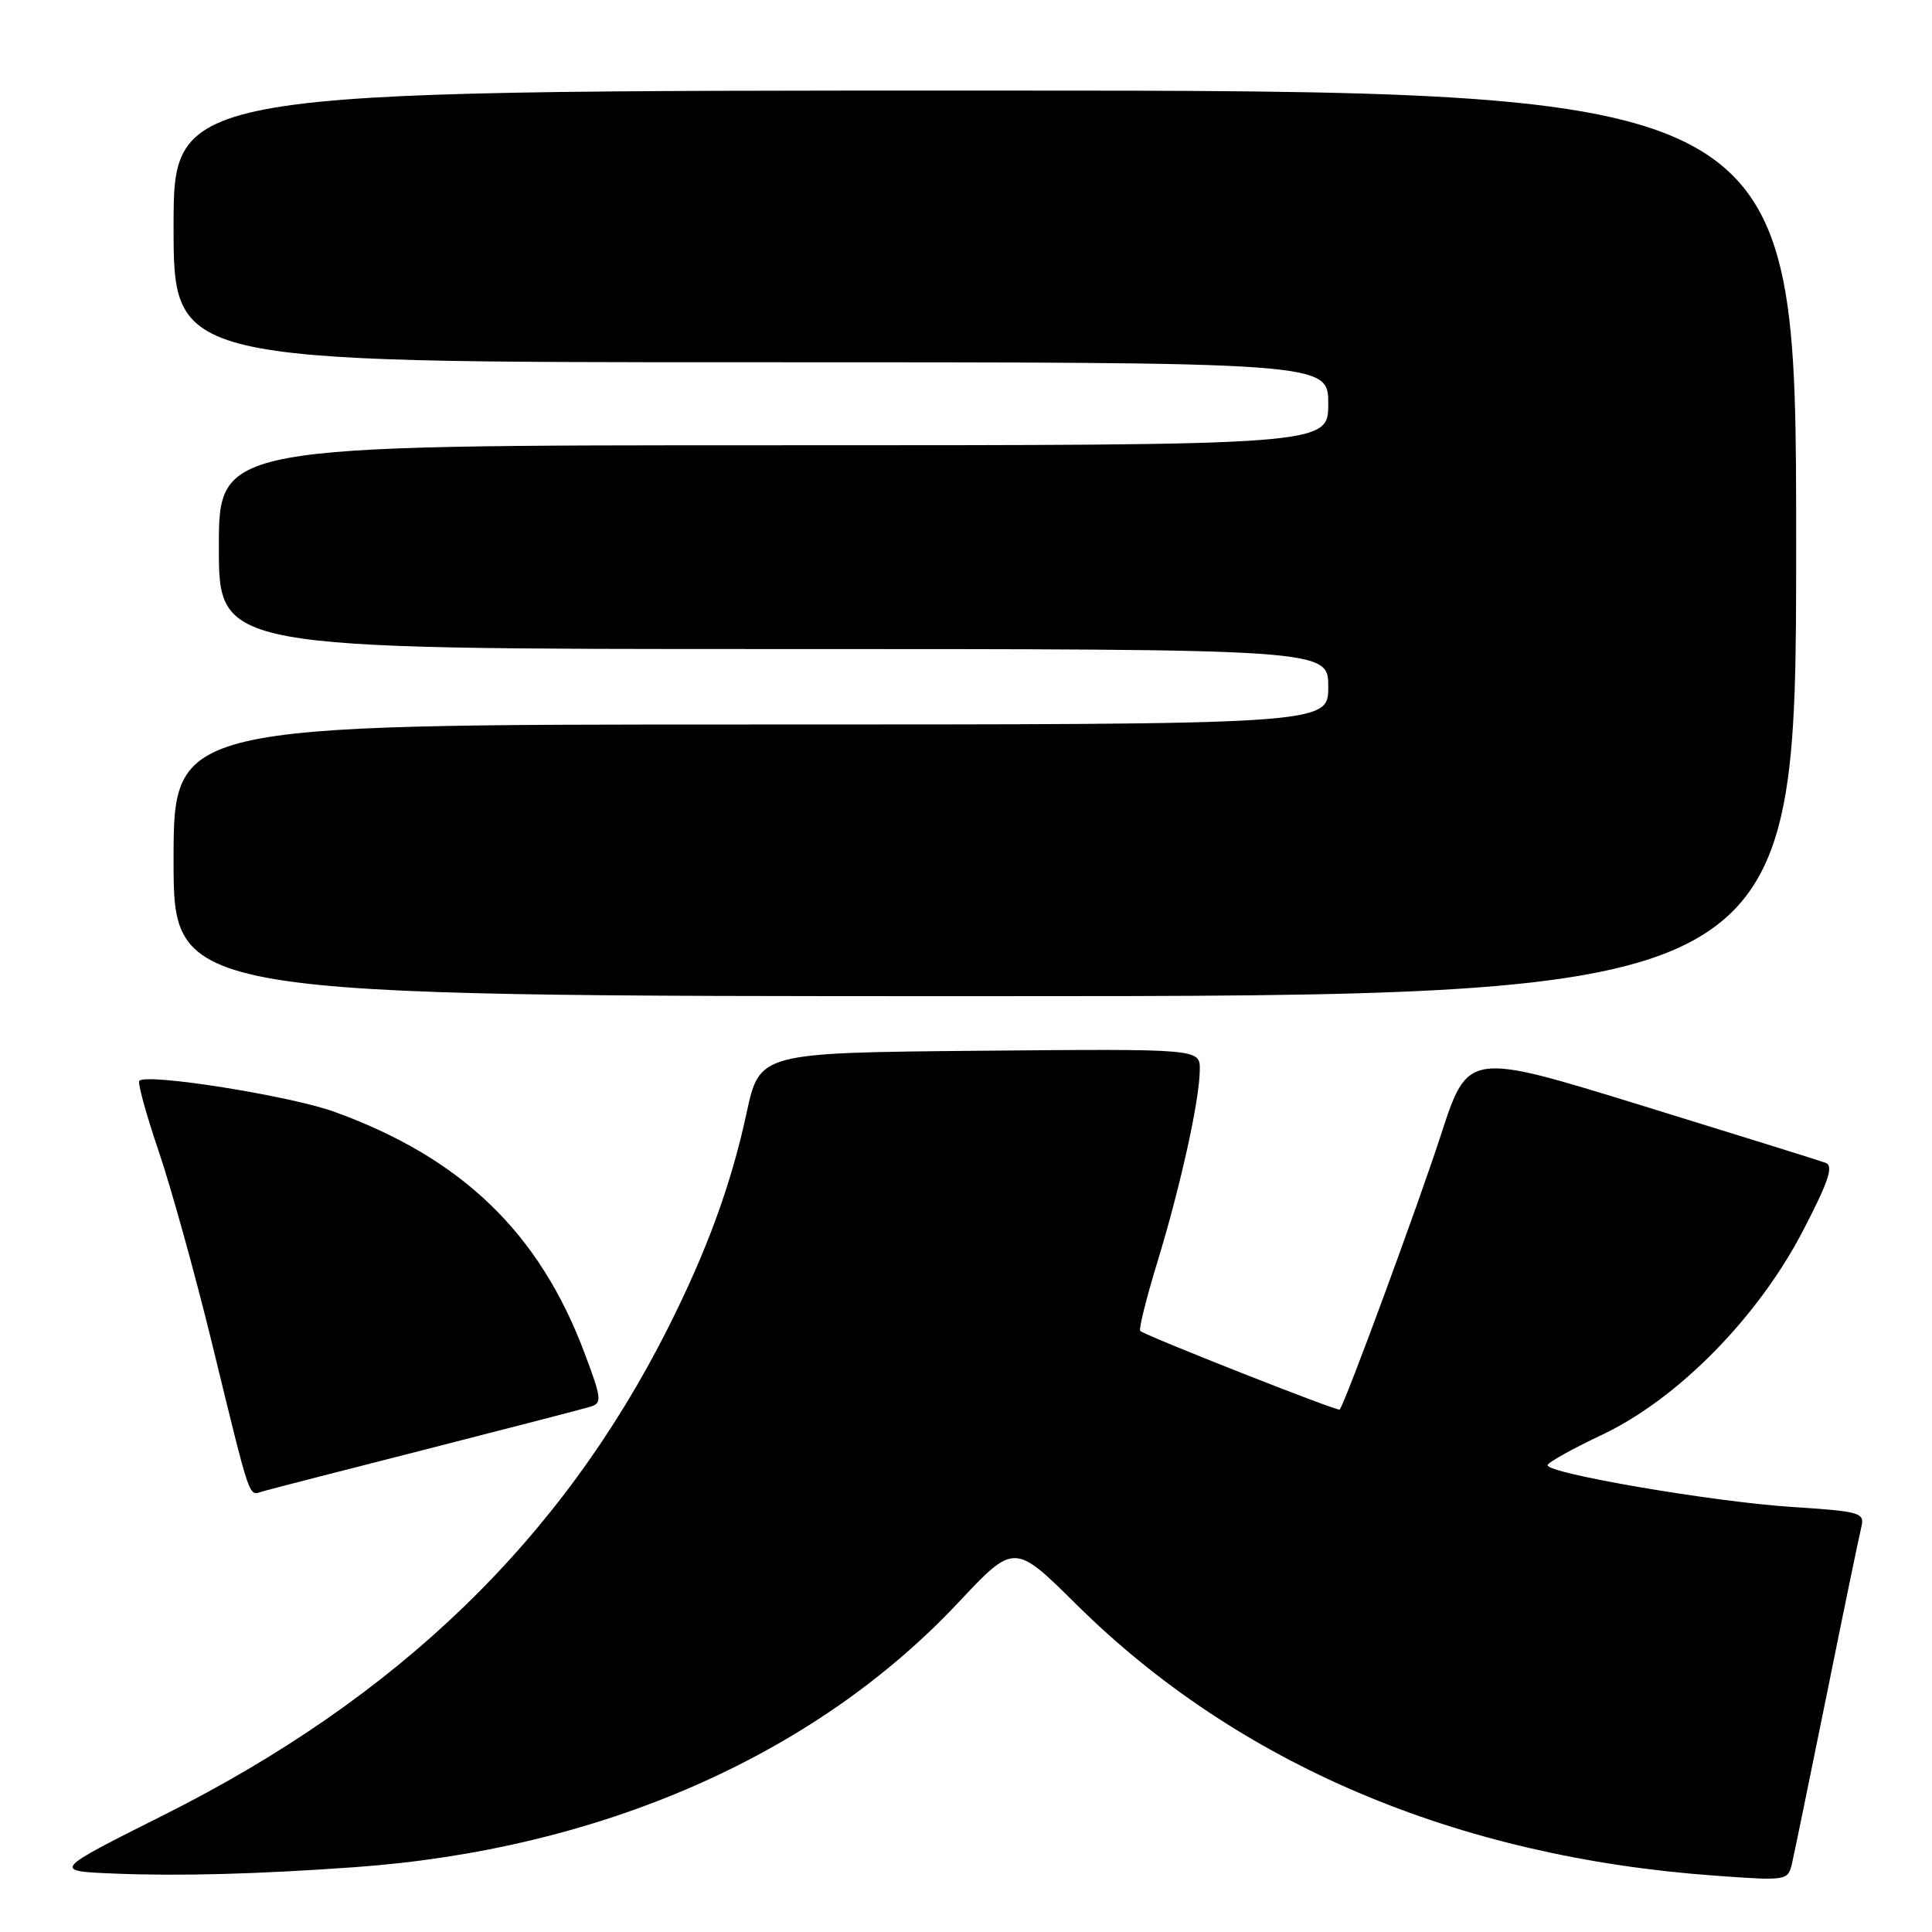 <?xml version="1.0" encoding="UTF-8" standalone="no"?>
<!DOCTYPE svg PUBLIC "-//W3C//DTD SVG 1.1//EN" "http://www.w3.org/Graphics/SVG/1.1/DTD/svg11.dtd" >
<svg xmlns="http://www.w3.org/2000/svg" xmlns:xlink="http://www.w3.org/1999/xlink" version="1.1" viewBox="0 0 256 256">
 <g >
 <path fill="currentColor"
d=" M 47.00 247.41 C 79.52 245.09 107.95 232.63 126.98 212.35 C 134.40 204.45 134.40 204.45 142.64 212.61 C 163.97 233.74 192.96 246.06 227.20 248.53 C 236.83 249.23 236.91 249.21 237.46 246.87 C 237.76 245.56 239.83 235.50 242.06 224.50 C 244.28 213.50 246.34 203.56 246.62 202.41 C 247.11 200.42 246.64 200.28 237.32 199.67 C 226.94 198.99 204.96 195.23 205.06 194.14 C 205.09 193.79 208.35 191.97 212.31 190.10 C 222.32 185.36 232.96 174.55 238.92 163.05 C 242.30 156.54 242.99 154.48 241.90 154.08 C 241.13 153.79 230.15 150.37 217.50 146.47 C 194.50 139.38 194.50 139.38 190.91 150.44 C 187.84 159.86 178.24 185.93 177.51 186.78 C 177.28 187.05 151.91 177.04 151.09 176.36 C 150.86 176.17 151.88 172.07 153.35 167.26 C 156.44 157.15 158.96 145.73 158.98 141.73 C 159.00 138.97 159.00 138.97 129.83 139.23 C 100.65 139.50 100.65 139.50 98.92 147.50 C 96.88 156.96 93.67 165.73 88.54 175.92 C 74.38 204.03 52.76 224.93 21.70 240.50 C 6.91 247.92 6.91 247.92 15.20 248.26 C 23.82 248.61 34.14 248.33 47.00 247.41 Z  M 56.50 192.03 C 67.50 189.22 77.27 186.69 78.22 186.40 C 79.80 185.93 79.73 185.33 77.43 179.22 C 71.45 163.33 61.20 153.45 44.34 147.33 C 38.46 145.20 19.49 142.18 18.46 143.21 C 18.21 143.46 19.37 147.67 21.04 152.58 C 22.70 157.49 25.88 168.93 28.09 178.00 C 33.35 199.51 32.89 198.16 34.83 197.61 C 35.75 197.34 45.50 194.83 56.50 192.03 Z  M 238.00 72.00 C 238.00 12.00 238.00 12.00 130.50 12.00 C 23.00 12.00 23.00 12.00 23.00 30.00 C 23.00 48.00 23.00 48.00 99.50 48.00 C 176.00 48.00 176.00 48.00 176.00 53.50 C 176.00 59.00 176.00 59.00 102.50 59.00 C 29.00 59.00 29.00 59.00 29.00 72.50 C 29.00 86.00 29.00 86.00 102.50 86.00 C 176.00 86.00 176.00 86.00 176.00 91.00 C 176.00 96.00 176.00 96.00 99.50 96.00 C 23.00 96.00 23.00 96.00 23.00 114.00 C 23.00 132.00 23.00 132.00 130.50 132.00 C 238.00 132.00 238.00 132.00 238.00 72.00 Z "/>
</g>
</svg>